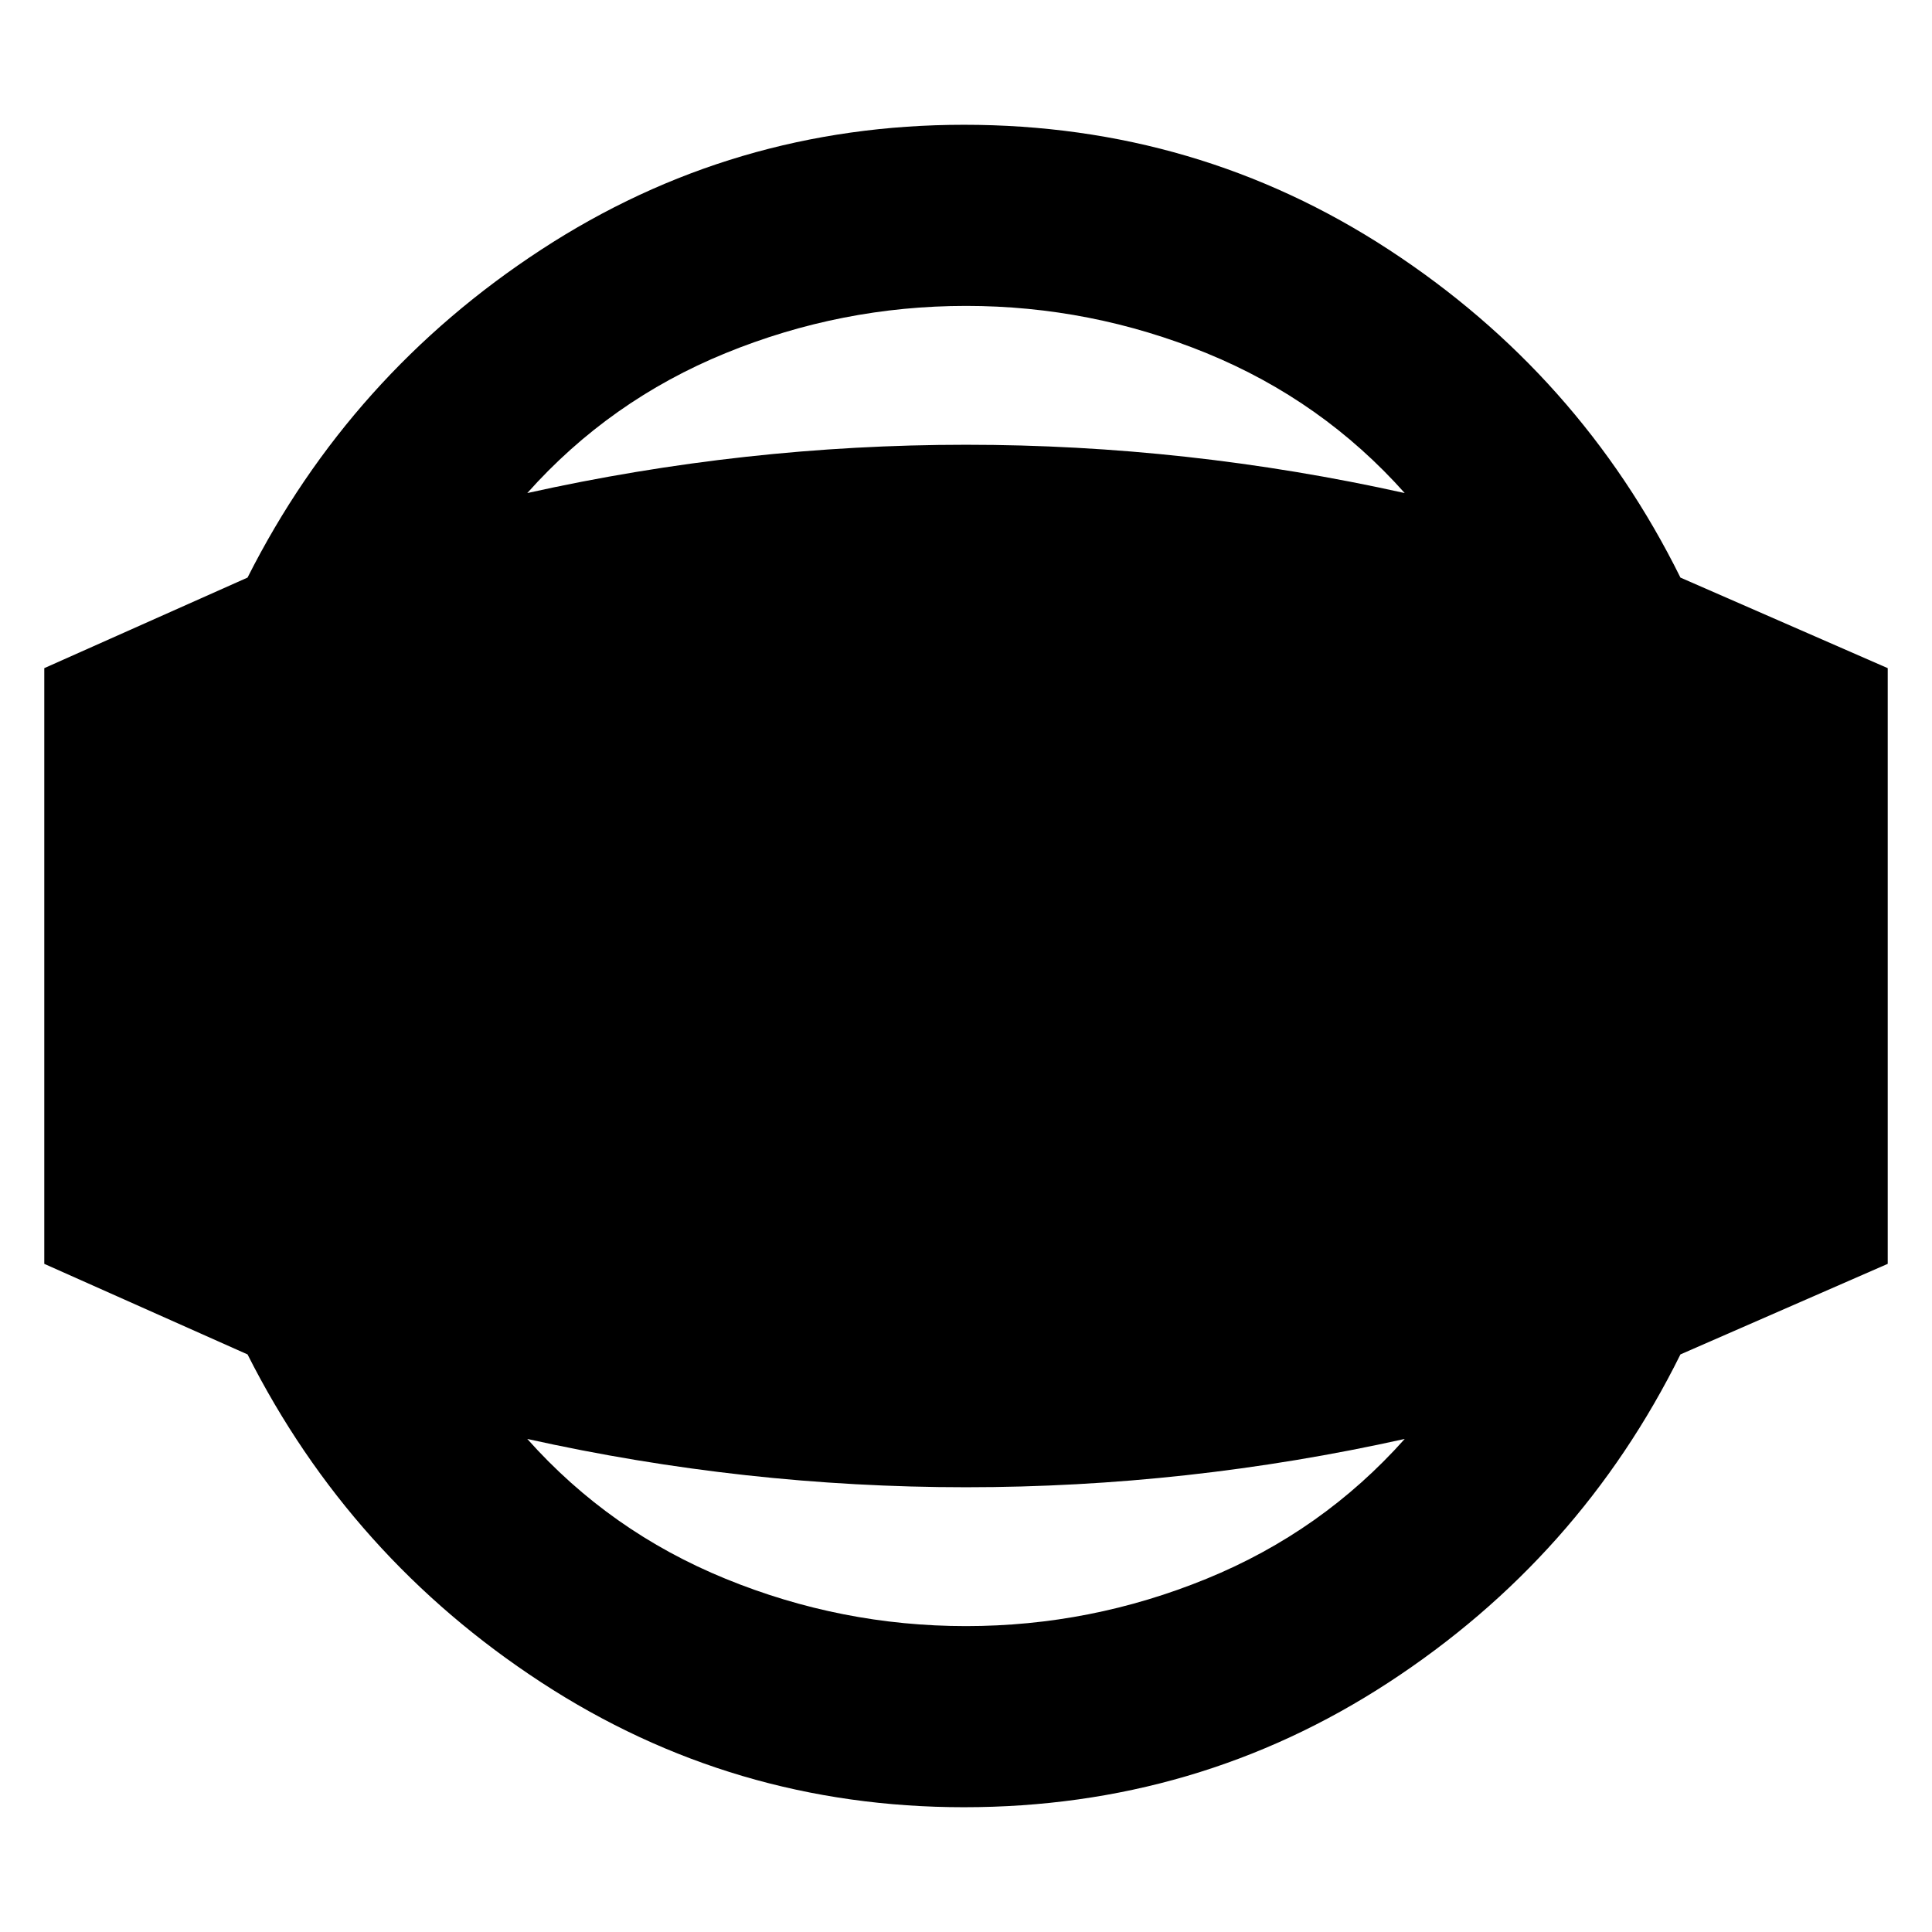 <svg xmlns="http://www.w3.org/2000/svg" height="24" width="24"><path d="M11.975 22.45q-2.875 0-5.25-1.55t-3.65-4.075L.55 15.7V8.3l2.525-1.125Q4.35 4.65 6.725 3.1q2.375-1.55 5.25-1.55 2.9 0 5.275 1.55 2.375 1.55 3.625 4.075L23.45 8.3v7.4l-2.575 1.125q-1.25 2.525-3.625 4.075-2.375 1.55-5.275 1.55ZM12 20.2q1.55 0 2.988-.588 1.437-.587 2.462-1.737-1.35.3-2.712.45-1.363.15-2.738.15t-2.738-.15q-1.362-.15-2.712-.45 1.025 1.15 2.463 1.737Q10.45 20.2 12 20.2Zm0-16.4q-1.55 0-2.987.587-1.438.588-2.463 1.738 1.35-.3 2.712-.45 1.363-.15 2.738-.15t2.738.15q1.362.15 2.712.45-1.025-1.15-2.462-1.738Q13.55 3.8 12 3.8Z"/></svg>